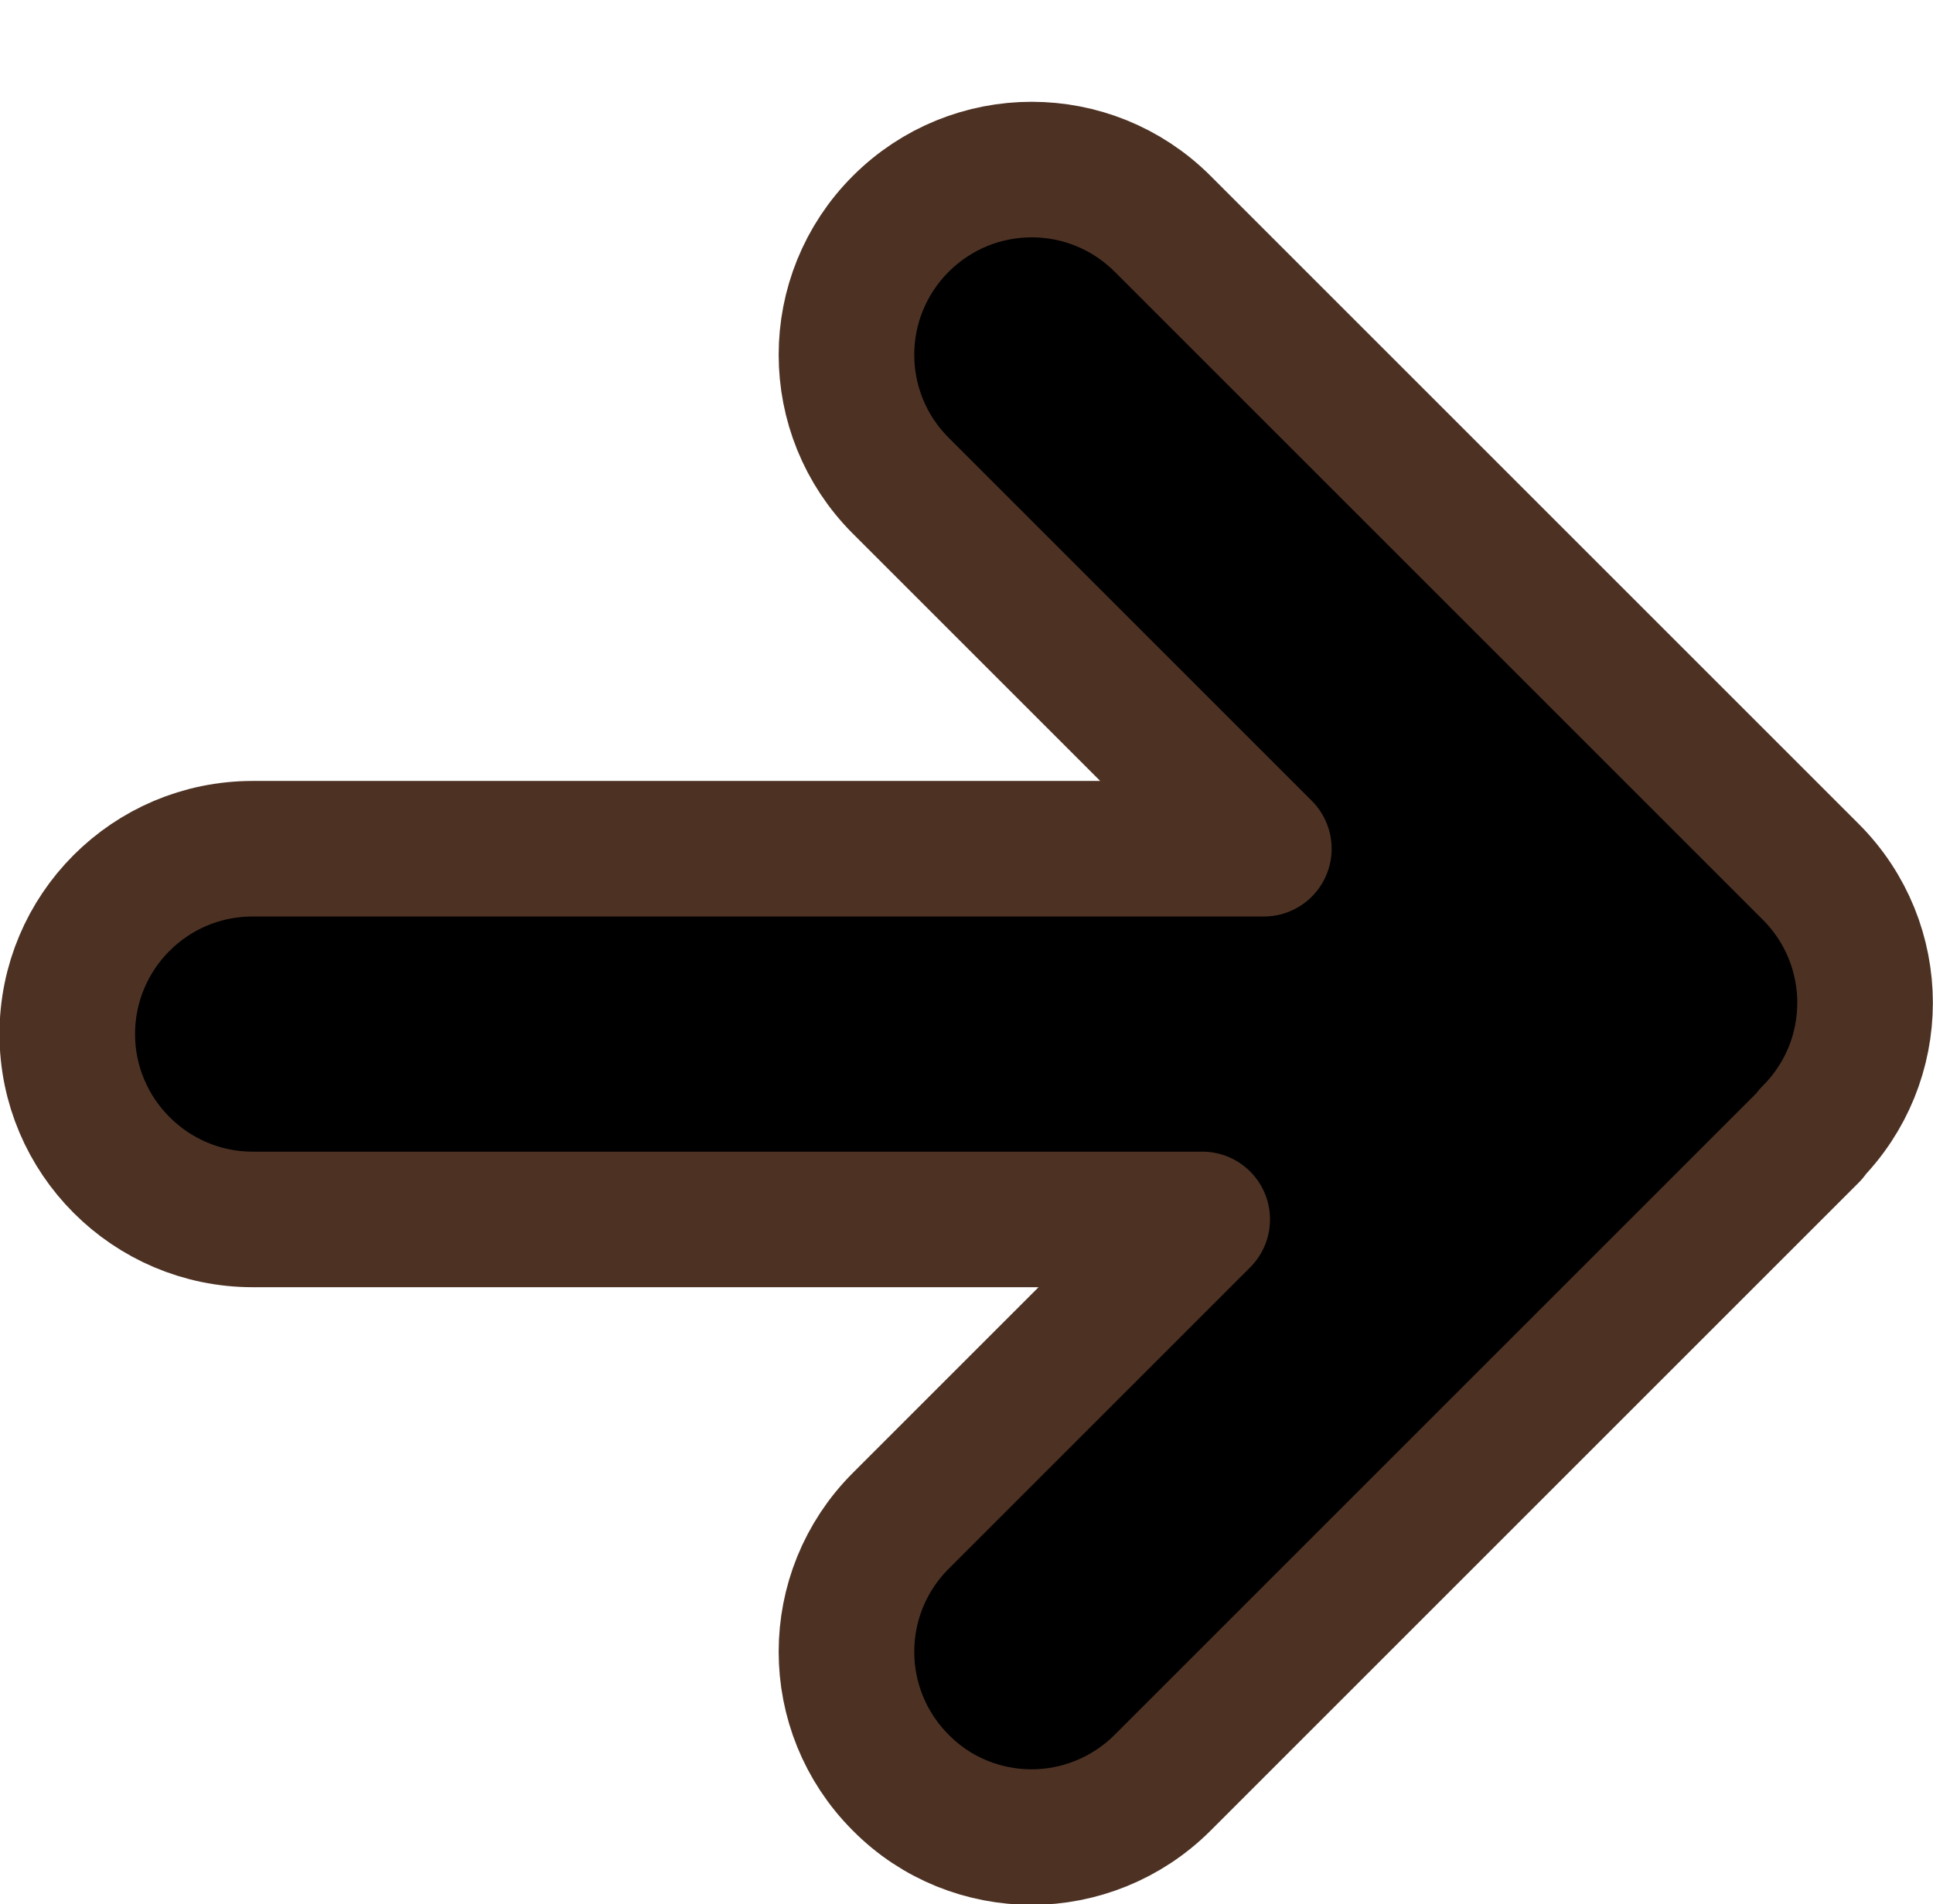 <?xml version="1.0" encoding="UTF-8"?>
<svg id="_圖層_2" data-name="圖層 2" xmlns="http://www.w3.org/2000/svg" xmlns:xlink="http://www.w3.org/1999/xlink" viewBox="0 0 37.64 37.09">
  <defs>
    <style>
      .cls-1 {
        filter: url(#drop-shadow-1);
        stroke: #4d3224;
        stroke-linecap: round;
        stroke-linejoin: round;
        stroke-width: 2.64px;
      }
    </style>
    <filter id="drop-shadow-1" filterUnits="userSpaceOnUse">
      <feOffset dx="0" dy="2"/>
      <feGaussianBlur result="blur" stdDeviation="0"/>
      <feFlood flood-color="#4d3224" flood-opacity="1"/>
      <feComposite in2="blur" operator="in"/>
      <feComposite in="SourceGraphic"/>
    </filter>
  </defs>
  <g id="menu">
    <path class="cls-1" d="M35.26,20.1l-12.62,12.62c-.7,.7-1.63,1.06-2.55,1.06s-1.85-.35-2.55-1.06c-1.41-1.41-1.41-3.69,0-5.1l5.87-5.87H4.92c-1.99,0-3.61-1.62-3.61-3.61s1.61-3.61,3.61-3.61H24.61l-7.07-7.07c-1.41-1.41-1.41-3.69,0-5.1s3.69-1.41,5.1,0l12.62,12.62c1.41,1.41,1.41,3.69,0,5.1Z"/>
  </g>
</svg>